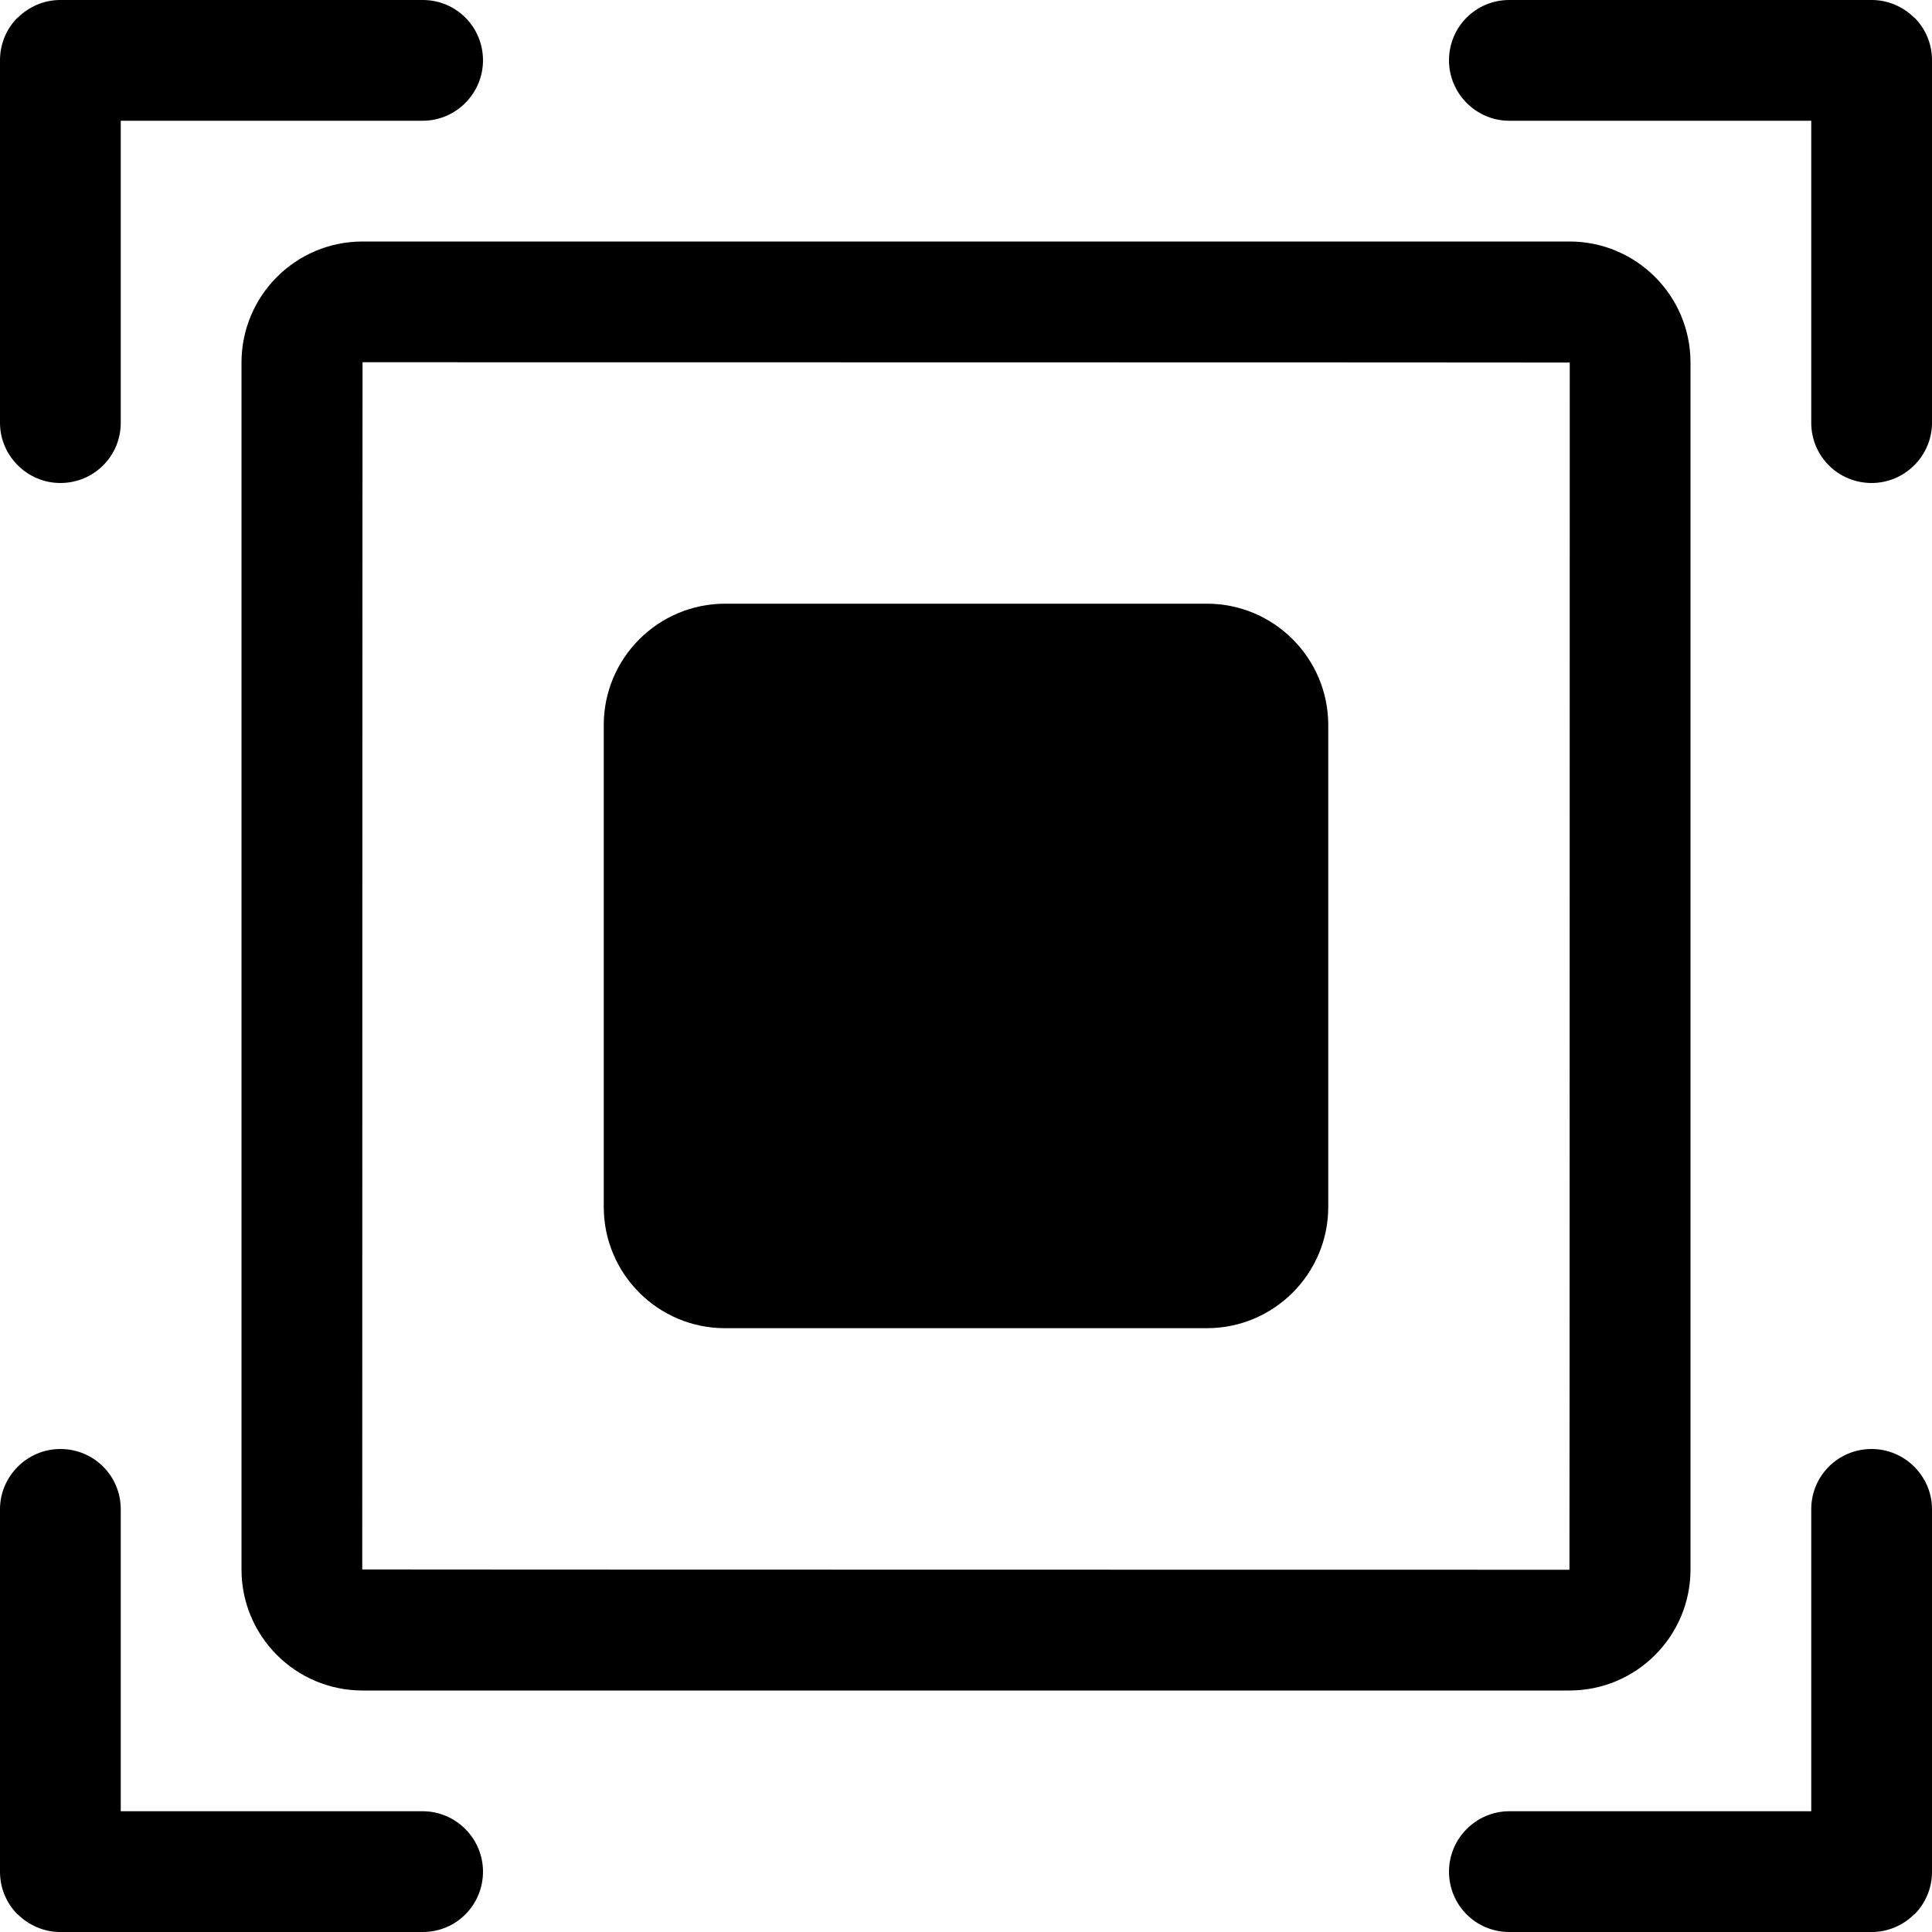 <svg id="default-zoom" width="32" height="32" viewBox="0 0 32 32" xmlns="http://www.w3.org/2000/svg"><path fill="currentColor" d="M.29.293C.11.473 0 .723 0 .997v6.006C0 7.547.448 8 1 8c.556 0 1-.446 1-.997V2h5.003C7.547 2 8 1.552 8 1c0-.556-.446-1-.997-1H.997c-.27 0-.52.112-.702.292H.29zm31.42 0c.18.18.29.43.29.704v6.006c0 .544-.448.997-1 .997-.556 0-1-.446-1-.997V2h-5.003C24.453 2 24 1.552 24 1c0-.556.446-1 .997-1h6.006c.27 0 .52.112.702.292h.005zM.29 31.707c-.18-.18-.29-.43-.29-.704v-6.006C0 24.453.448 24 1 24c.556 0 1 .446 1 .997V30h5.003c.544 0 .997.448.997 1 0 .556-.446 1-.997 1H.997c-.27 0-.52-.112-.702-.292H.29zm31.42 0c.18-.18.29-.43.29-.704v-6.006c0-.544-.448-.997-1-.997-.556 0-1 .446-1 .997V30h-5.003c-.544 0-.997.448-.997 1 0 .556.446 1 .997 1h6.006c.27 0 .52-.112.702-.292h.005zM6.005 4h19.99C27.102 4 28 4.897 28 6.005v19.99C28 27.102 27.103 28 25.995 28H6.005C4.898 28 4 27.103 4 25.995V6.005C4 4.898 4.897 4 6.005 4zM6 25.995c0 .003 19.995.005 19.995.005C25.998 26 26 6.005 26 6.005 26 6.002 6.005 6 6.005 6 6.002 6 6 25.995 6 25.995zm4-13.986c0-1.11.902-2.01 2.01-2.01h7.98c1.11 0 2.01.902 2.01 2.01v7.98c0 1.11-.902 2.01-2.01 2.01h-7.98C10.9 22 10 21.098 10 19.99v-7.98z"/><rect fill="none" x="0" y="0" width="32" height="32"></rect></svg>